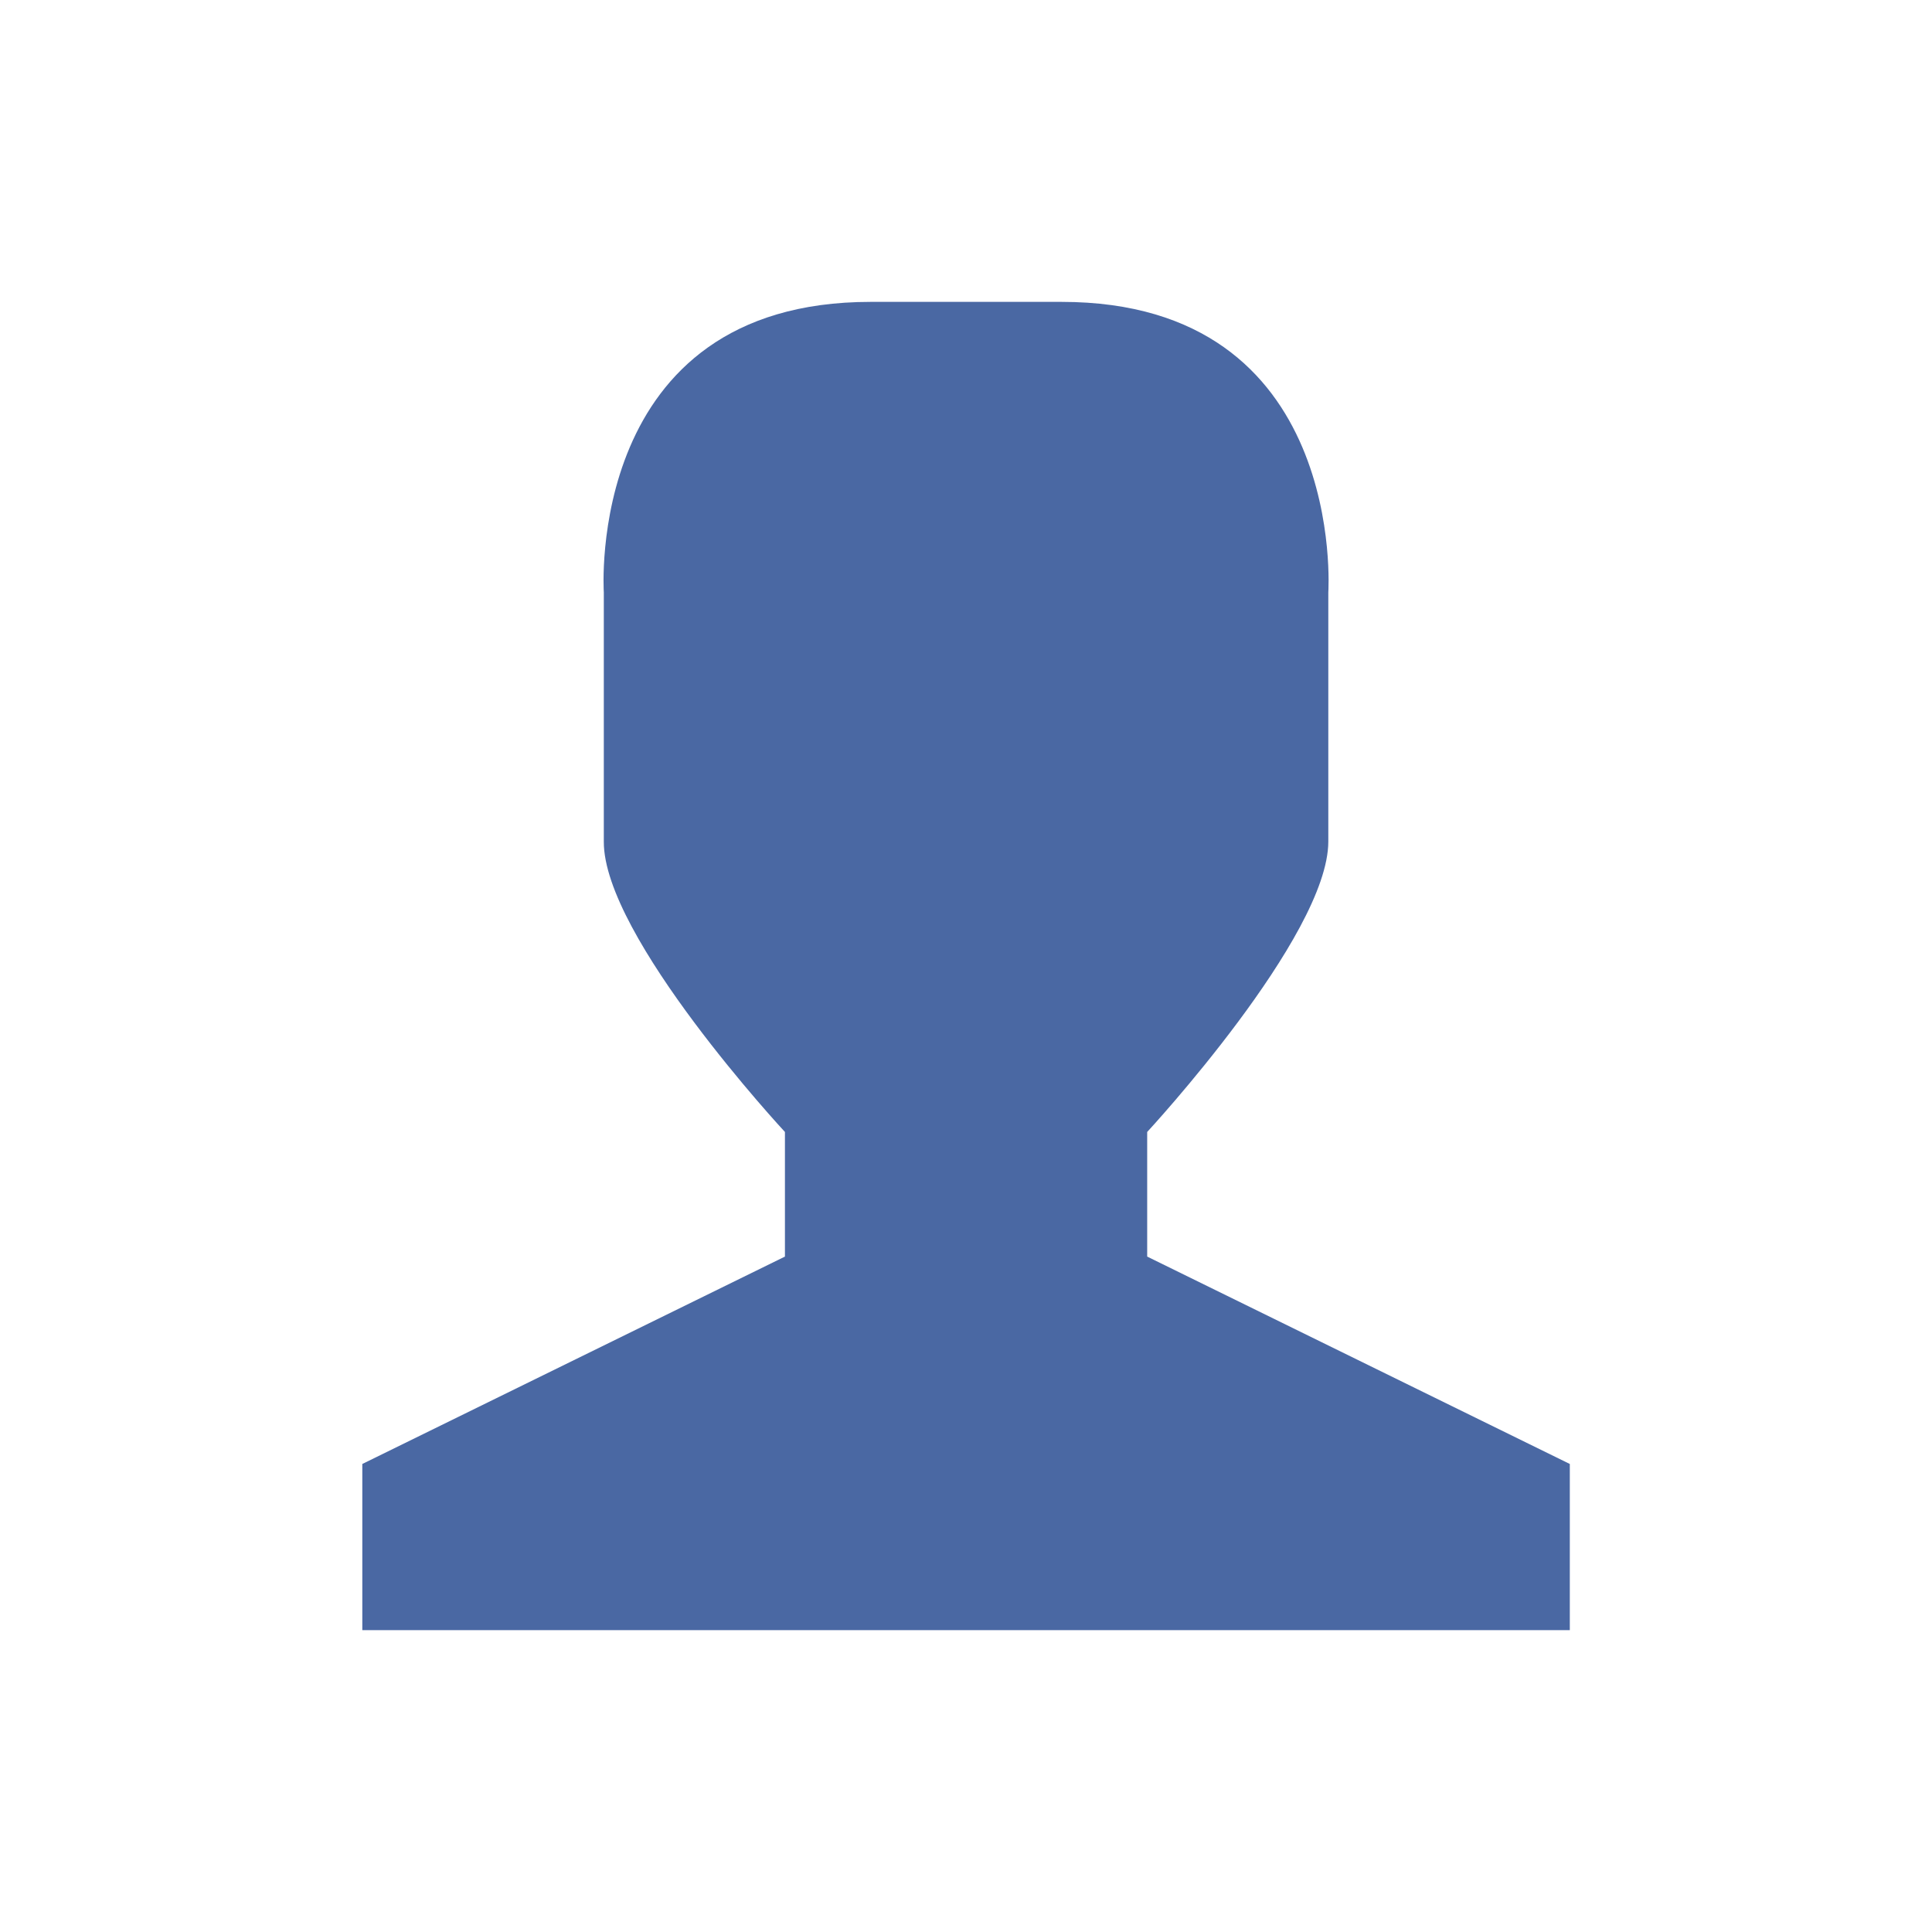 <svg xmlns="http://www.w3.org/2000/svg" viewBox="0 0 32 32">
 <path d="m14.419 5h3.163c4.742 0 4.419 4.811 4.419 4.811v4.127c0 1.571-3 4.811-3 4.811v2.064l7 3.435v2.752h-20v-2.752l7-3.435v-2.064s-3.01-3.24-3-4.811v-4.127s-0.323-4.811 4.419-4.811" fill="#4a68a3" />
</svg>